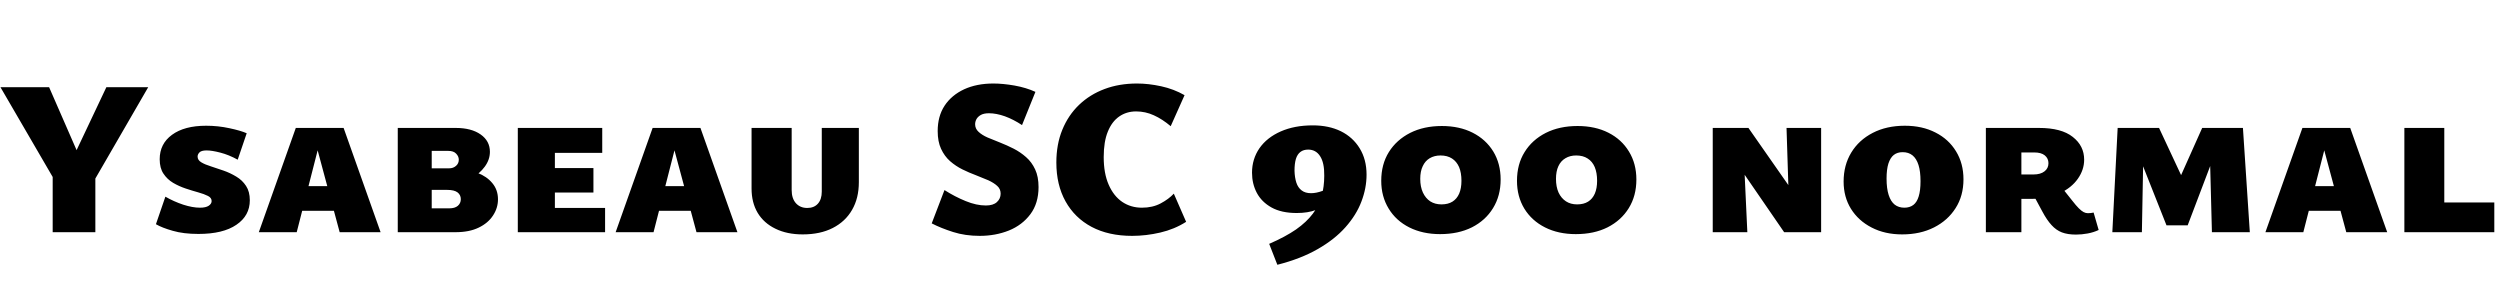<svg xmlns="http://www.w3.org/2000/svg" xmlns:xlink="http://www.w3.org/1999/xlink" width="272.4" height="32.232"><path fill="black" d="M9.07 18.02L6.14 19.97L0.05 9.50L5.35 9.50L9.07 18.02ZM10.39 25.30L5.74 25.30L5.74 17.38L10.39 17.38L10.39 25.30ZM16.15 9.50L10.01 20.11L7.56 18.02L11.59 9.50L16.15 9.50ZM23.06 21.91L23.06 21.91Q23.06 21.55 22.66 21.35Q22.25 21.14 21.60 20.96Q20.95 20.78 20.23 20.54Q19.51 20.30 18.86 19.92Q18.22 19.54 17.81 18.92Q17.40 18.31 17.40 17.35L17.40 17.35Q17.40 15.67 18.74 14.69Q20.09 13.70 22.46 13.70L22.46 13.70Q23.76 13.70 25.00 13.97Q26.23 14.23 26.88 14.52L26.88 14.52L25.90 17.40Q24.94 16.87 24.01 16.63Q23.09 16.39 22.51 16.39L22.51 16.39Q21.94 16.39 21.73 16.61Q21.53 16.82 21.53 17.06L21.53 17.06Q21.53 17.45 21.94 17.69Q22.34 17.93 22.99 18.13Q23.64 18.34 24.36 18.59Q25.08 18.84 25.74 19.24Q26.40 19.63 26.81 20.26Q27.22 20.88 27.22 21.82L27.22 21.82Q27.22 23.50 25.76 24.49Q24.31 25.49 21.62 25.49L21.62 25.49Q19.99 25.49 18.83 25.15Q17.66 24.82 16.99 24.43L16.99 24.43L18.02 21.43Q18.94 21.96 19.96 22.30Q20.98 22.63 21.79 22.63L21.79 22.63Q22.42 22.63 22.74 22.42Q23.06 22.20 23.06 21.91ZM32.33 25.30L28.20 25.30L32.23 13.94L37.44 13.94L41.47 25.30L37.01 25.30L34.18 14.78L35.02 14.78L32.33 25.30ZM38.69 22.97L30.86 22.97L31.85 20.28L37.51 20.28L38.69 22.97ZM49.63 25.30L43.34 25.30L43.34 13.94L49.66 13.94Q51.36 13.94 52.37 14.65Q53.38 15.36 53.38 16.54L53.38 16.54Q53.38 17.40 52.82 18.16Q52.27 18.91 51.42 19.38Q50.57 19.85 49.63 19.85L49.63 19.85L49.80 18.46Q51.02 18.46 52.03 18.84Q53.04 19.22 53.65 19.96Q54.26 20.69 54.26 21.72L54.26 21.72Q54.26 22.66 53.72 23.48Q53.18 24.31 52.16 24.80Q51.14 25.30 49.63 25.30L49.63 25.30ZM47.04 16.44L47.04 22.70L48.96 22.70Q49.56 22.70 49.88 22.43Q50.21 22.15 50.21 21.70L50.21 21.70Q50.21 21.24 49.85 20.96Q49.49 20.69 48.72 20.69L48.72 20.69L46.49 20.69L46.49 18.34L48.94 18.34Q49.39 18.34 49.69 18.07Q49.99 17.81 49.99 17.40L49.99 17.40Q49.99 17.04 49.70 16.74Q49.42 16.44 48.84 16.44L48.84 16.44L47.04 16.44ZM60.46 25.30L56.42 25.30L56.42 13.94L60.46 13.94L60.46 25.30ZM65.93 25.30L58.01 25.30L58.01 22.66L65.93 22.66L65.93 25.30ZM64.66 20.98L58.01 20.98L58.01 18.31L64.66 18.31L64.66 20.98ZM65.62 16.66L58.01 16.66L58.01 13.94L65.62 13.94L65.62 16.66ZM71.21 25.30L67.08 25.30L71.11 13.94L76.32 13.94L80.35 25.30L75.89 25.30L73.06 14.78L73.90 14.78L71.21 25.30ZM77.57 22.97L69.74 22.97L70.73 20.28L76.39 20.28L77.57 22.97ZM87.46 25.54L87.46 25.54Q85.75 25.54 84.49 24.92Q83.23 24.31 82.56 23.20Q81.89 22.08 81.89 20.54L81.89 20.54L81.89 13.94L86.26 13.94L86.26 20.71Q86.26 21.62 86.72 22.14Q87.19 22.66 87.96 22.66L87.96 22.66Q88.70 22.66 89.12 22.19Q89.54 21.72 89.54 20.88L89.54 20.88L89.54 13.94L93.58 13.94L93.58 19.85Q93.58 21.60 92.84 22.87Q92.11 24.14 90.74 24.84Q89.38 25.54 87.46 25.54ZM109.03 21.10L109.03 21.10Q109.03 20.59 108.66 20.26Q108.29 19.92 107.68 19.64Q107.06 19.37 106.33 19.09Q105.60 18.82 104.87 18.46Q104.14 18.10 103.52 17.56Q102.91 17.02 102.54 16.22Q102.17 15.43 102.17 14.28L102.17 14.28Q102.17 12.67 102.92 11.52Q103.68 10.37 105.05 9.73Q106.42 9.10 108.24 9.10L108.24 9.10Q109.27 9.10 110.54 9.32Q111.82 9.55 112.82 10.01L112.82 10.01L111.36 13.63Q110.42 13.01 109.49 12.67Q108.55 12.34 107.76 12.34L107.76 12.34Q107.21 12.34 106.88 12.52Q106.56 12.70 106.40 12.97Q106.25 13.25 106.25 13.54L106.25 13.54Q106.25 14.02 106.62 14.36Q106.99 14.71 107.60 14.98Q108.22 15.24 108.96 15.53Q109.70 15.82 110.45 16.20Q111.19 16.58 111.80 17.12Q112.42 17.66 112.79 18.46Q113.16 19.25 113.16 20.38L113.16 20.38Q113.16 22.15 112.27 23.34Q111.38 24.53 109.92 25.12Q108.46 25.70 106.75 25.70L106.75 25.70Q105.17 25.70 103.85 25.28Q102.53 24.86 101.52 24.34L101.52 24.34L102.91 20.71Q104.04 21.43 105.22 21.91Q106.39 22.39 107.42 22.39L107.42 22.39Q108.22 22.39 108.62 22.02Q109.03 21.65 109.03 21.10ZM123.36 25.70L123.36 25.70Q120.79 25.70 118.94 24.72Q117.10 23.74 116.10 21.94Q115.10 20.14 115.10 17.71L115.10 17.71Q115.10 15.72 115.75 14.14Q116.40 12.55 117.58 11.42Q118.75 10.30 120.35 9.70Q121.94 9.10 123.89 9.10L123.89 9.10Q125.14 9.10 126.52 9.40Q127.90 9.70 129.07 10.37L129.07 10.37L127.56 13.75Q126.65 12.98 125.72 12.56Q124.80 12.14 123.79 12.14L123.79 12.14Q122.74 12.14 121.94 12.70Q121.15 13.25 120.71 14.34Q120.26 15.43 120.26 17.11L120.26 17.11Q120.26 18.89 120.80 20.12Q121.34 21.36 122.28 22.00Q123.22 22.63 124.42 22.63L124.42 22.63Q125.59 22.63 126.47 22.16Q127.34 21.70 127.90 21.10L127.90 21.10L129.24 24.17Q127.97 24.98 126.42 25.34Q124.87 25.70 123.36 25.70ZM139.18 28.85L139.18 28.85L138.29 26.57Q140.06 25.80 141.22 25.00Q142.37 24.19 143.05 23.28Q143.74 22.37 144.01 21.35Q144.29 20.33 144.29 19.15L144.29 19.15Q144.31 17.74 143.84 17.02Q143.38 16.30 142.54 16.30L142.54 16.30Q142.03 16.30 141.70 16.55Q141.36 16.80 141.20 17.32Q141.05 17.83 141.05 18.60L141.05 18.60Q141.07 19.34 141.25 19.90Q141.43 20.45 141.83 20.75Q142.22 21.05 142.85 21.05L142.85 21.05Q143.42 21.05 144.10 20.80Q144.77 20.54 145.34 20.04L145.34 20.04L146.04 20.98Q145.49 21.53 144.86 22.04Q144.24 22.56 143.38 22.88Q142.51 23.21 141.29 23.21L141.29 23.21Q139.63 23.21 138.55 22.61Q137.47 22.01 136.94 21.01Q136.42 20.02 136.42 18.82L136.42 18.82Q136.42 17.33 137.23 16.15Q138.05 14.98 139.55 14.32Q141.05 13.66 143.04 13.66L143.04 13.66Q144.79 13.66 146.10 14.30Q147.41 14.95 148.15 16.16Q148.90 17.38 148.90 19.03L148.90 19.03Q148.90 20.50 148.34 21.96Q147.79 23.42 146.60 24.76Q145.42 26.09 143.58 27.14Q141.74 28.20 139.18 28.85ZM156.91 25.51L156.91 25.51Q155.02 25.51 153.56 24.78Q152.11 24.05 151.31 22.73Q150.50 21.41 150.50 19.70L150.50 19.70Q150.50 17.90 151.33 16.57Q152.16 15.24 153.65 14.48Q155.14 13.73 157.10 13.73L157.10 13.73Q159.02 13.73 160.46 14.46Q161.90 15.19 162.71 16.51Q163.51 17.83 163.51 19.56L163.51 19.56Q163.51 21.34 162.68 22.68Q161.86 24.02 160.38 24.77Q158.90 25.51 156.91 25.51ZM157.06 22.27L157.06 22.27Q157.78 22.27 158.26 21.97Q158.74 21.67 158.99 21.10Q159.24 20.52 159.24 19.70L159.24 19.70Q159.24 18.82 158.98 18.20Q158.71 17.59 158.21 17.27Q157.70 16.94 156.96 16.94L156.96 16.94Q156.29 16.94 155.78 17.24Q155.28 17.54 155.02 18.11Q154.75 18.67 154.75 19.49L154.75 19.49Q154.75 20.35 155.04 20.98Q155.33 21.60 155.84 21.94Q156.36 22.27 157.06 22.27ZM171.70 25.51L171.70 25.51Q169.80 25.51 168.35 24.78Q166.90 24.05 166.09 22.73Q165.29 21.41 165.29 19.70L165.29 19.70Q165.29 17.90 166.12 16.57Q166.94 15.24 168.43 14.48Q169.92 13.73 171.89 13.73L171.89 13.73Q173.81 13.73 175.25 14.46Q176.69 15.19 177.49 16.51Q178.30 17.83 178.30 19.56L178.30 19.56Q178.30 21.34 177.47 22.68Q176.64 24.02 175.16 24.77Q173.69 25.51 171.70 25.51ZM171.84 22.27L171.84 22.27Q172.56 22.27 173.04 21.97Q173.52 21.67 173.77 21.10Q174.02 20.52 174.02 19.70L174.02 19.70Q174.02 18.82 173.76 18.20Q173.50 17.59 172.99 17.27Q172.49 16.94 171.74 16.94L171.74 16.94Q171.07 16.94 170.57 17.24Q170.06 17.54 169.80 18.11Q169.54 18.67 169.54 19.49L169.54 19.49Q169.54 20.35 169.82 20.98Q170.11 21.60 170.63 21.94Q171.14 22.27 171.84 22.27ZM190.39 25.30L186.62 25.30L186.62 13.94L189.86 13.94L190.39 25.30ZM195.74 21.43L195.94 25.30L194.40 25.30L188.26 16.37L188.26 13.94L190.51 13.94L195.74 21.43ZM194.66 13.94L198.43 13.94L198.43 25.30L195.02 25.30L194.66 13.94ZM207.26 25.54L207.26 25.54Q205.37 25.54 203.93 24.79Q202.49 24.05 201.68 22.75Q200.88 21.46 200.88 19.78L200.88 19.78Q200.88 18 201.71 16.63Q202.54 15.26 204.05 14.48Q205.56 13.70 207.55 13.70L207.55 13.70Q209.45 13.70 210.89 14.44Q212.33 15.17 213.13 16.49Q213.94 17.81 213.94 19.54L213.94 19.54Q213.94 21.34 213.08 22.68Q212.23 24.02 210.73 24.78Q209.23 25.54 207.26 25.54ZM207.50 22.63L207.50 22.63Q208.08 22.63 208.48 22.33Q208.87 22.03 209.06 21.40Q209.26 20.76 209.26 19.75L209.26 19.75Q209.26 18.67 209.04 17.98Q208.82 17.28 208.39 16.93Q207.96 16.58 207.31 16.58L207.31 16.58Q206.74 16.58 206.35 16.88Q205.97 17.18 205.76 17.82Q205.56 18.46 205.56 19.46L205.56 19.46Q205.56 20.54 205.79 21.25Q206.02 21.96 206.45 22.30Q206.88 22.63 207.50 22.63ZM220.25 25.30L216.38 25.30L216.38 13.94L222.17 13.94Q224.62 13.94 225.85 14.92Q227.09 15.89 227.09 17.40L227.09 17.40Q227.09 18.50 226.40 19.48Q225.72 20.45 224.44 21.06Q223.15 21.67 221.33 21.67L221.33 21.67L218.59 21.67L218.59 19.01L221.57 19.01Q222.34 19.01 222.77 18.67Q223.20 18.34 223.20 17.78L223.20 17.78Q223.20 17.26 222.80 16.93Q222.41 16.61 221.64 16.61L221.64 16.61L220.25 16.61L220.25 25.30ZM226.20 25.56L226.20 25.56Q225.29 25.56 224.66 25.32Q224.04 25.08 223.54 24.53Q223.03 23.98 222.53 23.04L222.53 23.04L221.42 20.98L224.38 20.09L225.79 21.86Q226.20 22.39 226.50 22.69Q226.80 22.99 227.03 23.11Q227.26 23.23 227.50 23.23L227.50 23.23Q227.66 23.23 227.82 23.21Q227.98 23.18 228.12 23.16L228.12 23.16L228.67 25.06Q228.12 25.32 227.47 25.44Q226.82 25.56 226.20 25.56ZM245.14 25.30L241.01 25.30L240.77 16.08L241.75 15.65L238.37 24.55L236.06 24.55L232.22 14.86L233.50 13.94L235.25 13.94L238.46 20.81L236.88 20.81L239.95 13.94L244.39 13.94L245.14 25.30ZM233.38 25.30L230.16 25.30L230.74 13.94L233.59 13.94L233.38 25.30ZM250.97 25.30L246.84 25.30L250.87 13.94L256.08 13.94L260.11 25.30L255.65 25.30L252.82 14.78L253.66 14.78L250.97 25.30ZM257.33 22.97L249.50 22.97L250.49 20.28L256.15 20.28L257.33 22.97ZM266.33 25.30L261.98 25.30L261.98 13.94L266.33 13.94L266.33 25.30ZM271.78 25.30L263.40 25.30L263.40 22.06L271.78 22.06L271.78 25.30Z"/></svg>
